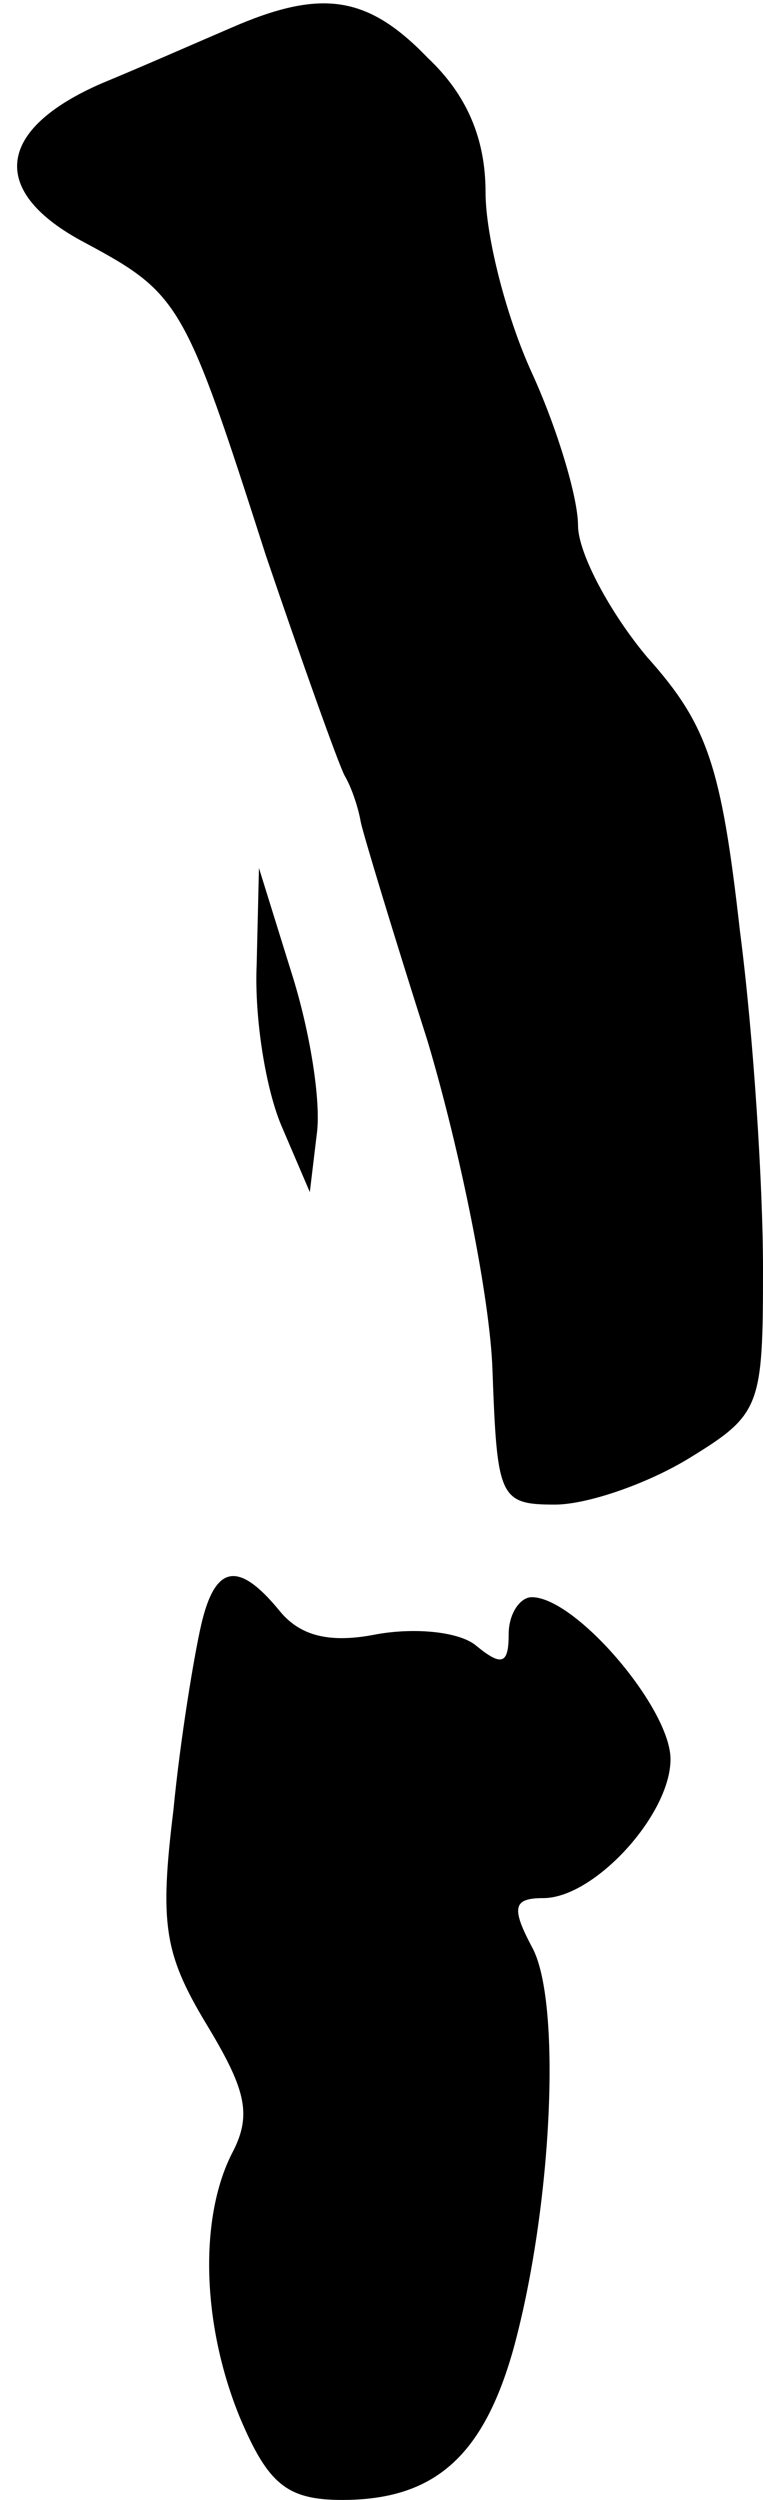 <?xml version="1.0" standalone="no"?>
<!DOCTYPE svg PUBLIC "-//W3C//DTD SVG 20010904//EN"
 "http://www.w3.org/TR/2001/REC-SVG-20010904/DTD/svg10.dtd">
<svg version="1.0" xmlns="http://www.w3.org/2000/svg"
 width="33pt" height="108pt" viewBox="0 0 33 108"
 preserveAspectRatio="xMidYMid meet">
<g transform="translate(0,108) scale(0.1,-0.1)"
fill="#000000" stroke="none">
<path fill="#000000" stroke="none" d="M100 1068 c-14 -6 -39 -17 -56 -24 -46
-20 -49 -47 -7 -69 41 -22 43 -26 78 -135 16 -47 31 -89 34 -95 3 -5 6 -14 7
-20 1 -5 14 -48 29 -95 14 -47 27 -111 28 -142 2 -55 3 -58 27 -58 14 0 40 9
58 20 31 19 32 22 32 82 0 35 -4 100 -10 146 -8 71 -14 89 -40 118 -16 19 -30
45 -30 57 0 12 -9 42 -20 66 -11 24 -20 59 -20 78 0 23 -8 42 -25 58 -26 27
-46 30 -85 13z"/>
<path fill="#000000" stroke="none" d="M111 663 c-1 -23 4 -54 11 -70 l12 -28
3 25 c2 14 -3 45 -11 70 l-14 45 -1 -42z"/>
<path fill="#000000" stroke="none" d="M87 378 c-3 -13 -9 -49 -12 -80 -6 -49
-4 -62 14 -92 17 -28 20 -39 12 -55 -15 -28 -14 -75 3 -116 12 -28 20 -35 44
-35 40 0 61 19 74 65 17 62 21 151 8 174 -9 17 -8 21 5 21 22 0 55 36 55 60 0
22 -41 70 -60 70 -5 0 -10 -7 -10 -16 0 -13 -3 -14 -14 -5 -7 6 -26 8 -43 5
-20 -4 -33 -1 -42 10 -18 22 -28 20 -34 -6z"/>
</g>
</svg>
